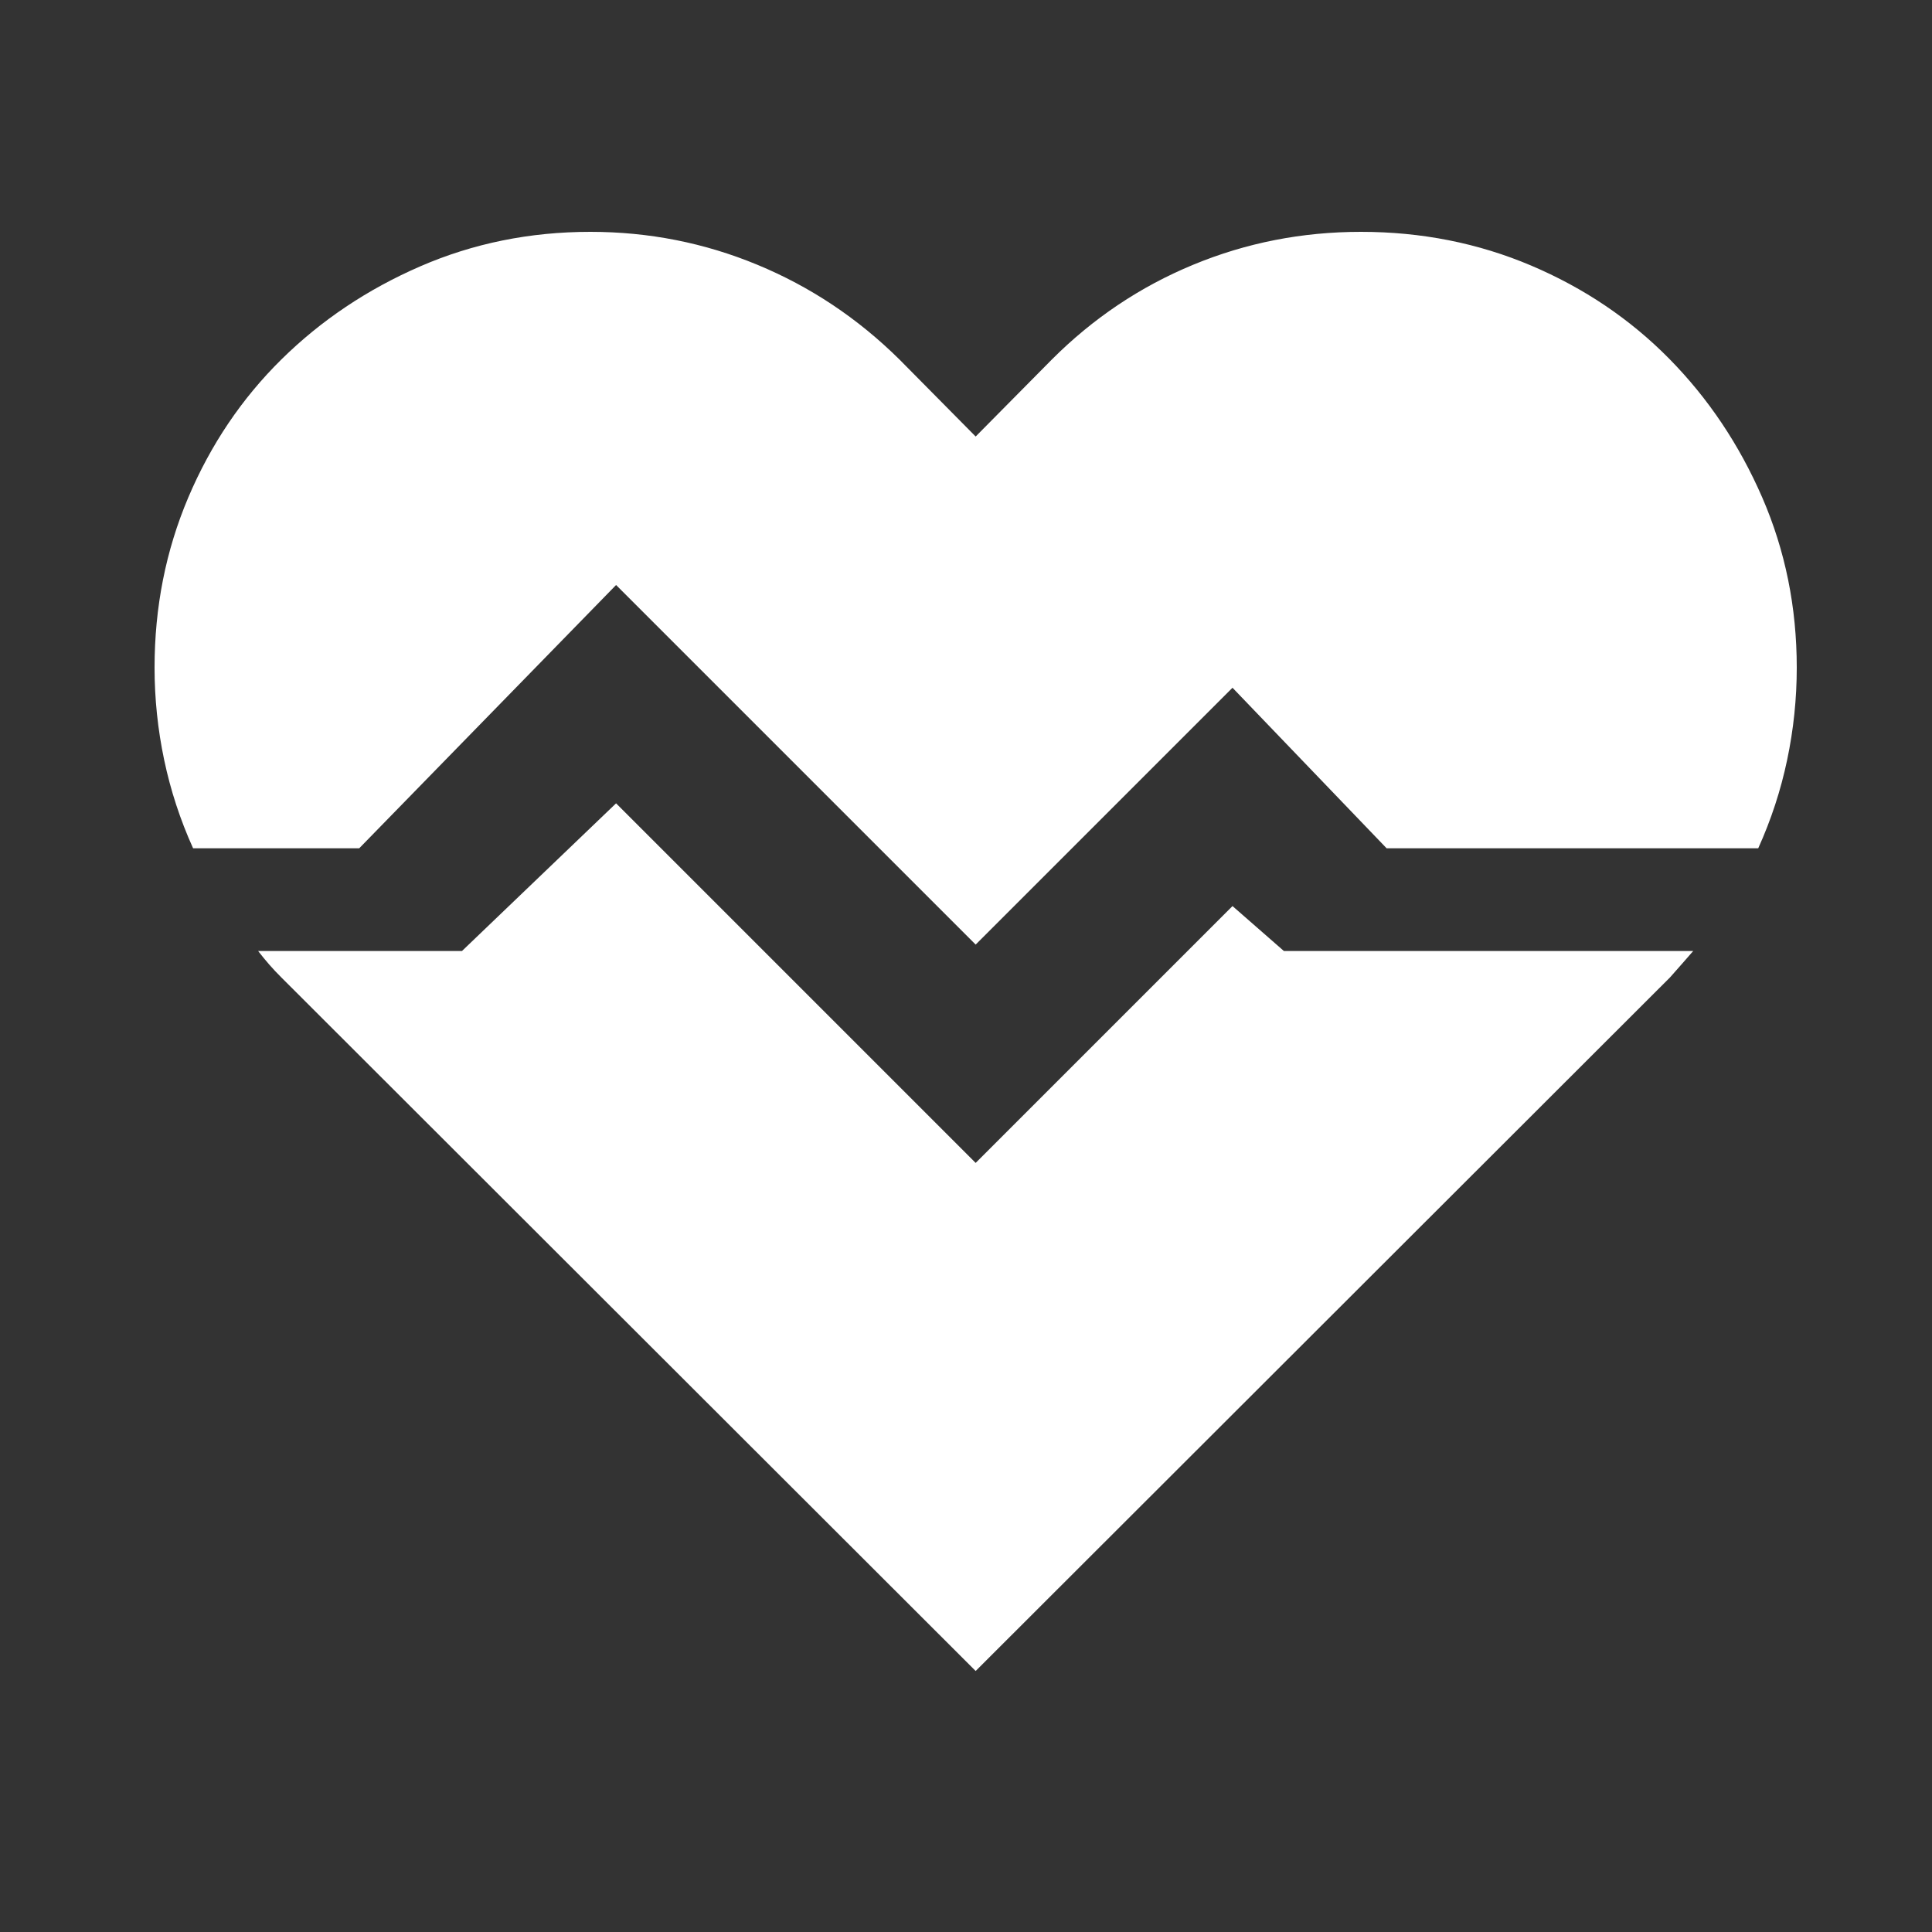 <svg width="50" height="50" viewBox="0 0 50 50" fill="none" xmlns="http://www.w3.org/2000/svg">
<rect x="0" y="0" width="50" height="50" fill="#333333" stroke="none"/>
<path d="M35.221 6C36.785 6 38.253 6.291 39.624 6.872C40.995 7.454 42.186 8.257 43.197 9.282C44.208 10.307 45.011 11.505 45.607 12.876C46.202 14.247 46.5 15.714 46.5 17.279C46.5 18.082 46.417 18.879 46.251 19.668C46.085 20.457 45.835 21.219 45.503 21.953H35.885L31.897 17.799L25.25 24.446L15.944 15.14L9.297 21.953H4.997C4.665 21.219 4.415 20.457 4.249 19.668C4.083 18.879 4 18.082 4 17.279C4 15.714 4.291 14.247 4.872 12.876C5.454 11.505 6.257 10.314 7.282 9.303C8.307 8.292 9.505 7.489 10.876 6.893C12.247 6.298 13.714 6 15.279 6C16.789 6 18.229 6.284 19.6 6.852C20.971 7.419 22.197 8.236 23.277 9.303L25.25 11.297L27.223 9.303C28.29 8.236 29.508 7.419 30.879 6.852C32.25 6.284 33.697 6 35.221 6ZM33.227 24.612H43.82L43.53 24.944C43.433 25.055 43.329 25.173 43.218 25.297L25.25 43.245L7.282 25.297C7.171 25.187 7.067 25.076 6.97 24.965C6.873 24.854 6.777 24.737 6.68 24.612H11.956L15.944 20.79L25.25 30.096L31.897 23.449L33.227 24.612Z" fill="white"/>
</svg>
